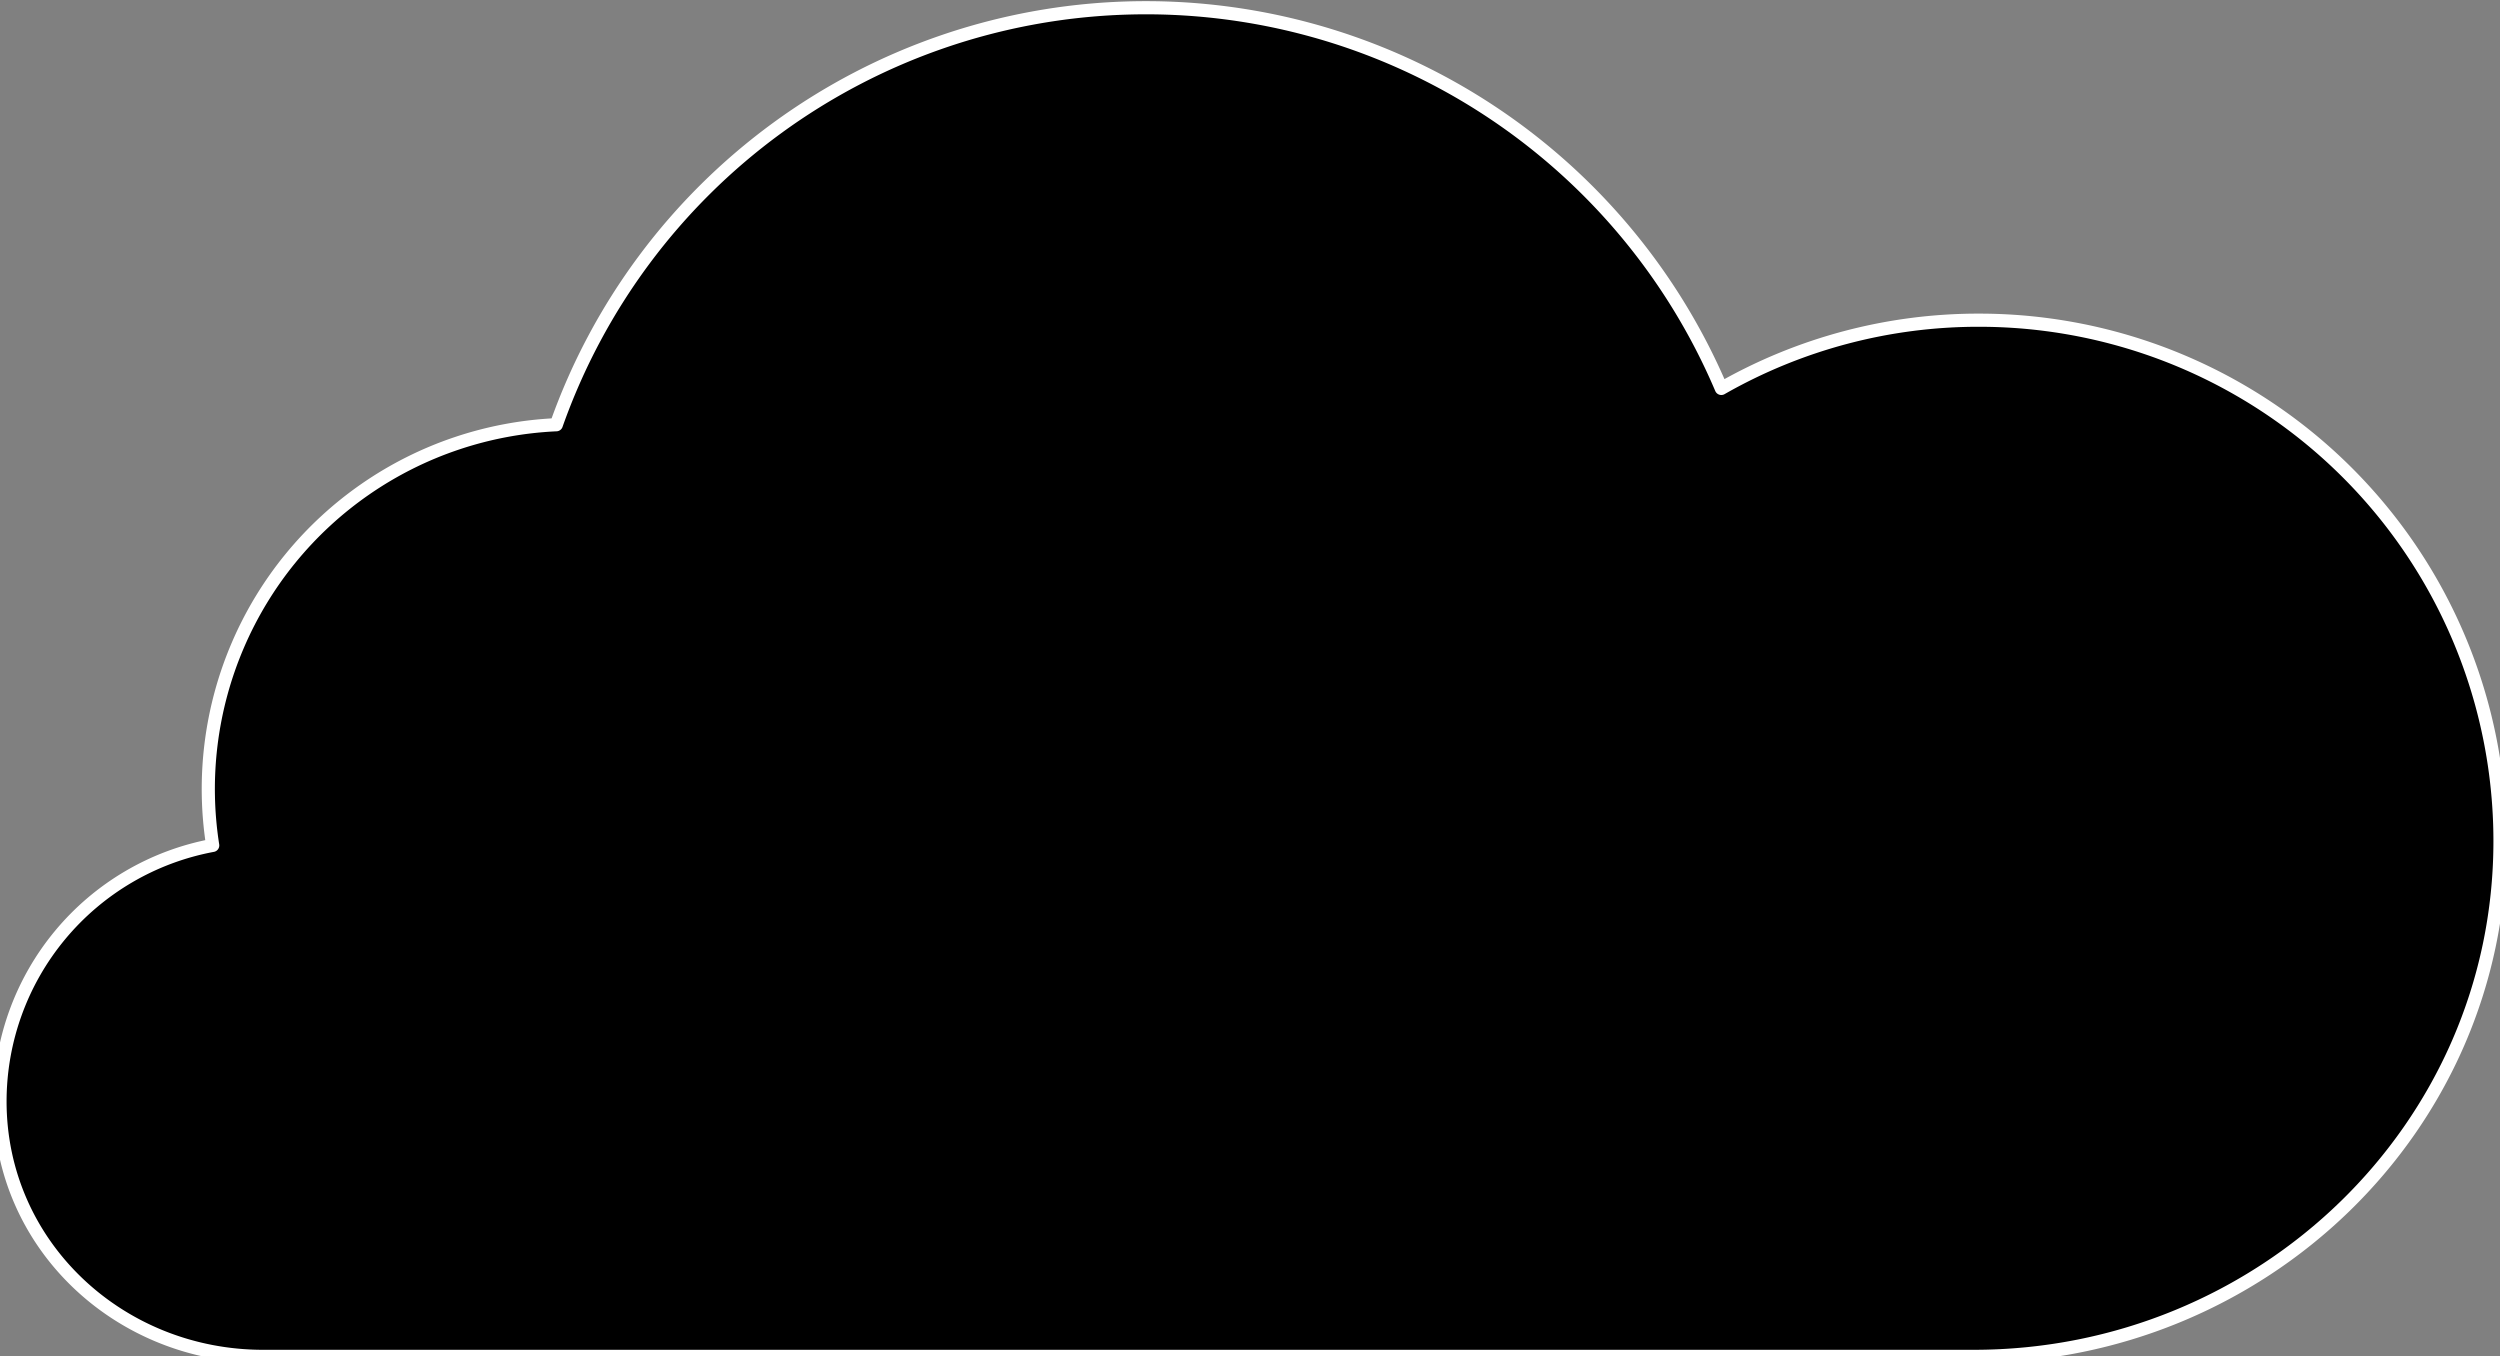 <svg xmlns="http://www.w3.org/2000/svg" viewBox="0 0 38 20.617"><rect x="0" y="0" width="38" height="20.617" fill="#808080" stroke="none"/><path stroke="#FFF" stroke-width=".2" d="M30.083 4.867A7.917 7.917 0 0 1 38 12.784c0 4.372-3.628 7.833-8 7.833H4c-2.186 0-4-1.69-4-3.875a3.96 3.96 0 0 1 3.233-3.892 5.542 5.542 0 0 1 5.223-6.394 9.504 9.504 0 0 1 17.708-.552 7.88 7.88 0 0 1 3.92-1.037z" stroke-linejoin="round"/></svg>
